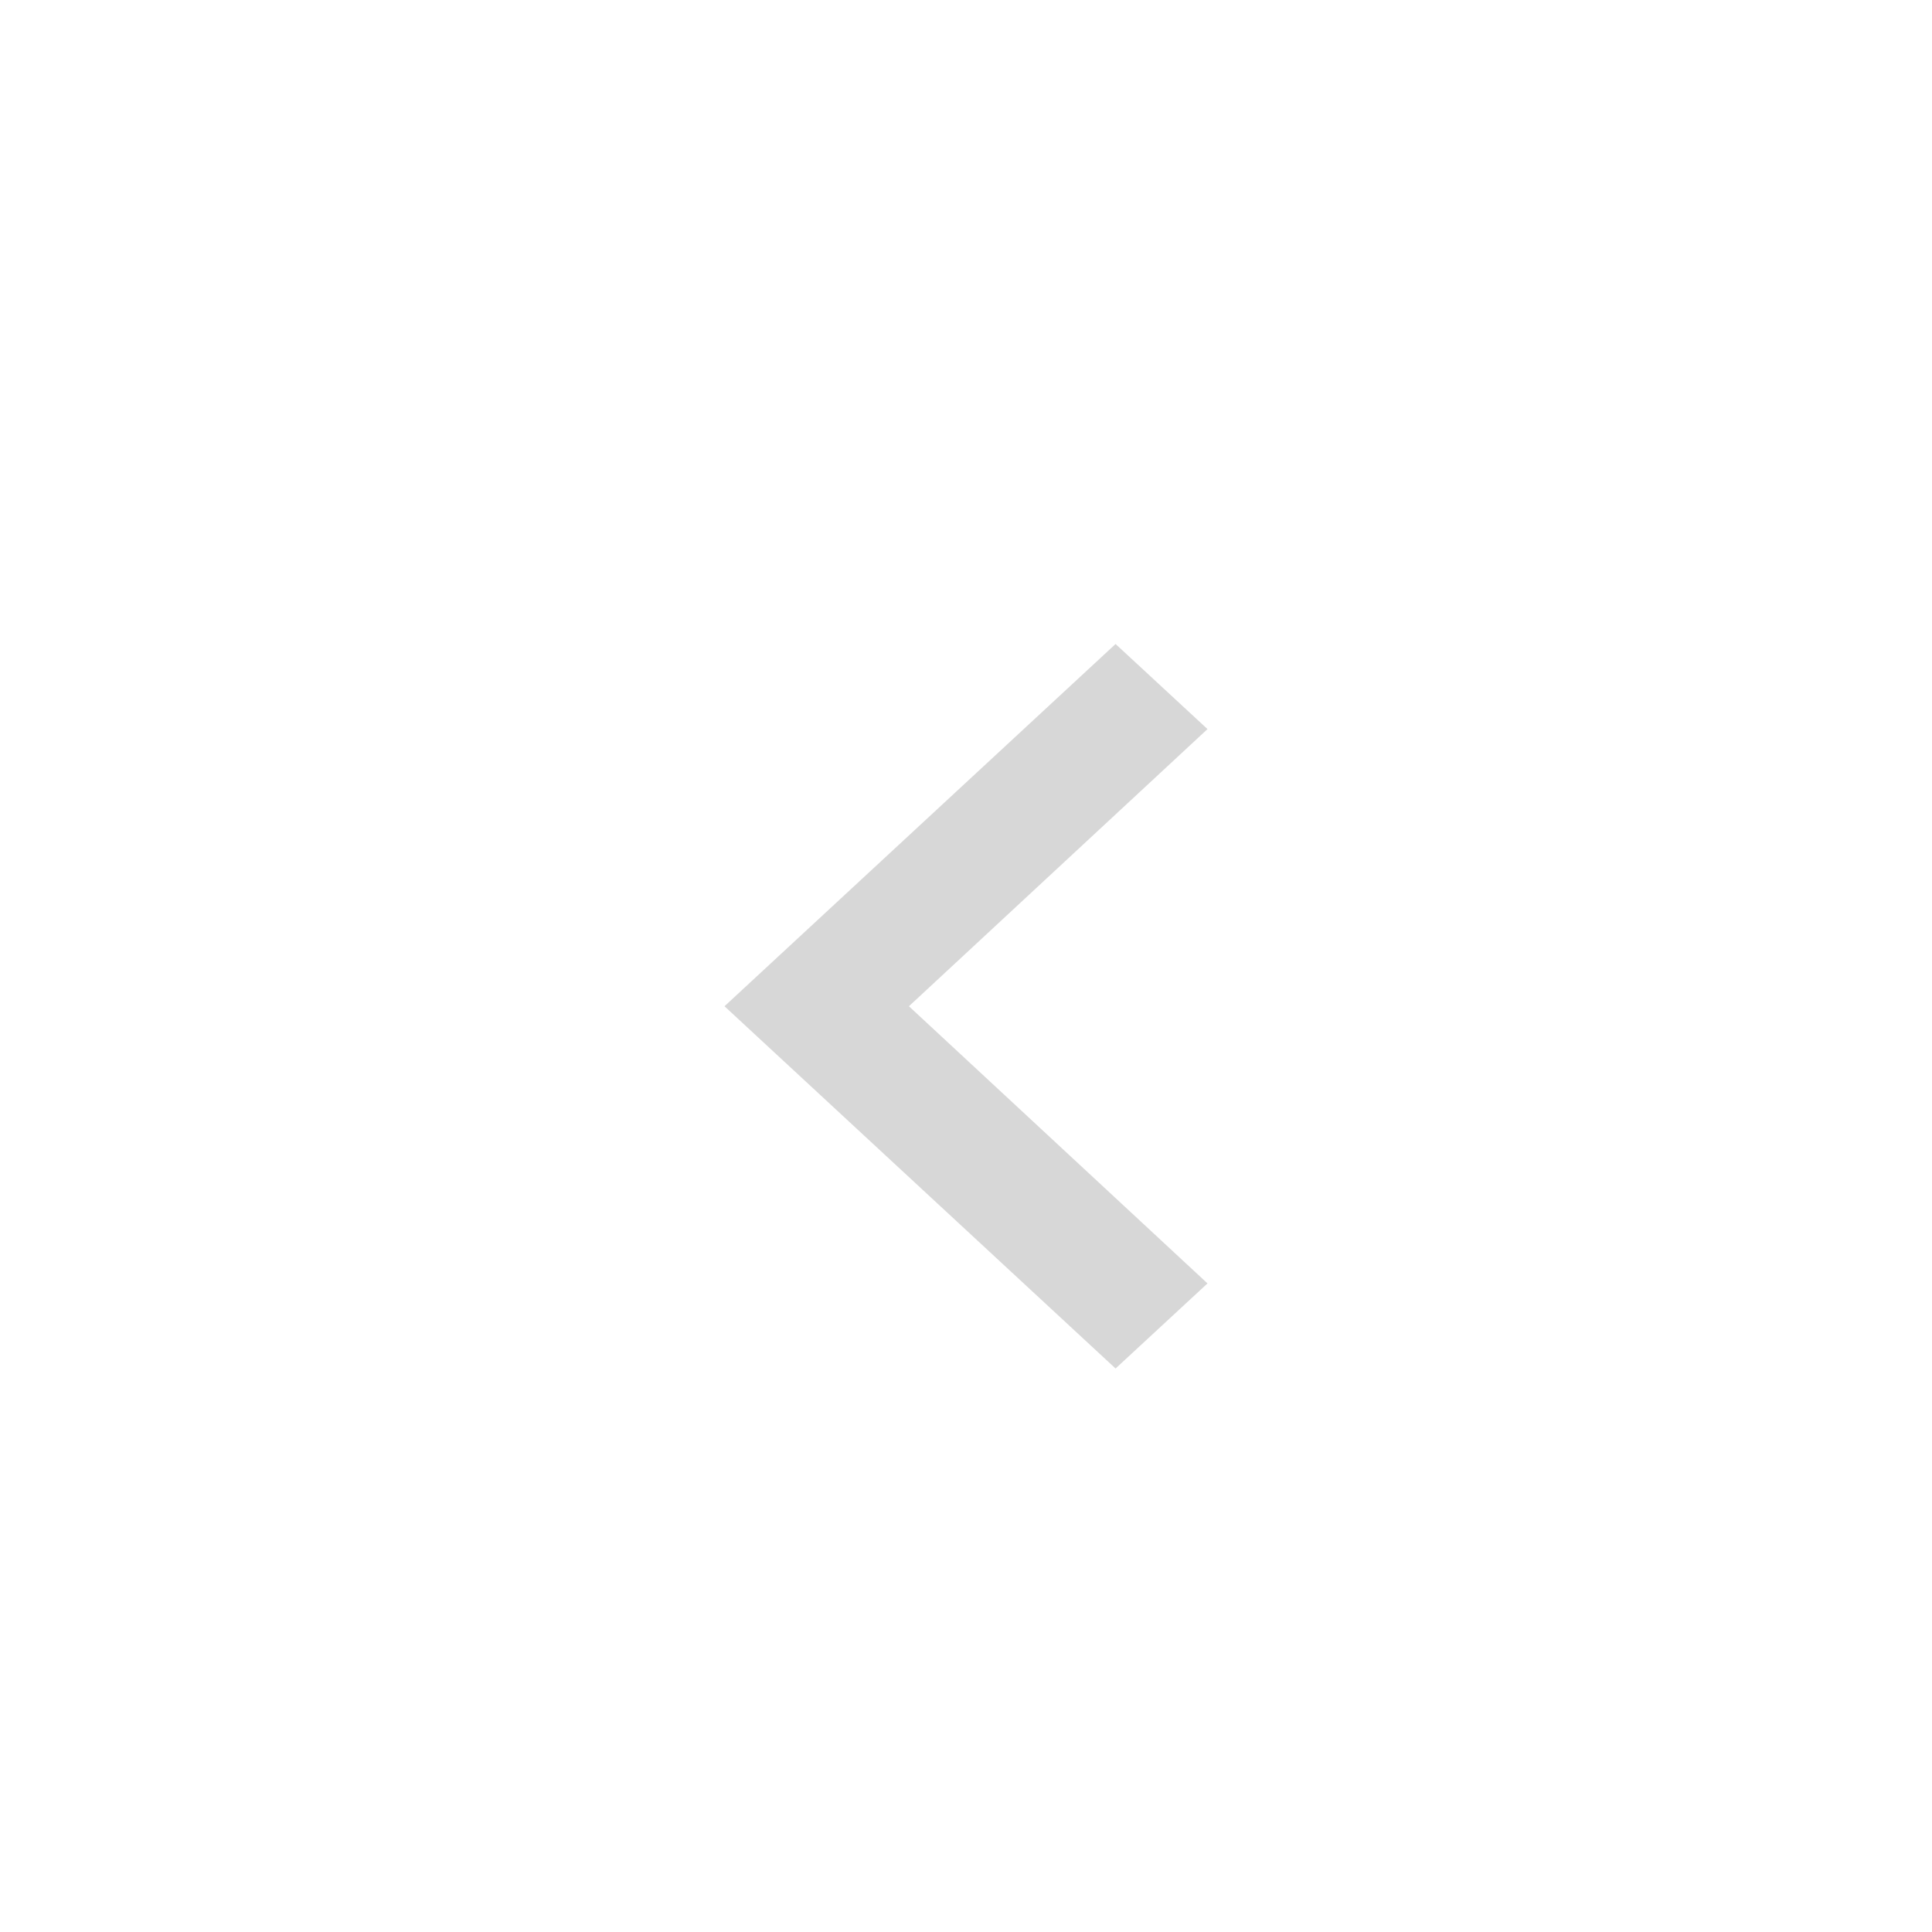 <svg width="24" height="24" viewBox="0 0 24 24" fill="none" xmlns="http://www.w3.org/2000/svg">
<g id="Type=arrow left ANDROID">
<g id="Frame 554255">
<path id="Vector" d="M13.858 17L15 15.943L11.291 12.5L15 9.057L13.858 8L9 12.5L13.858 17Z" fill="#D7D7D7"/>
</g>
</g>
</svg>
